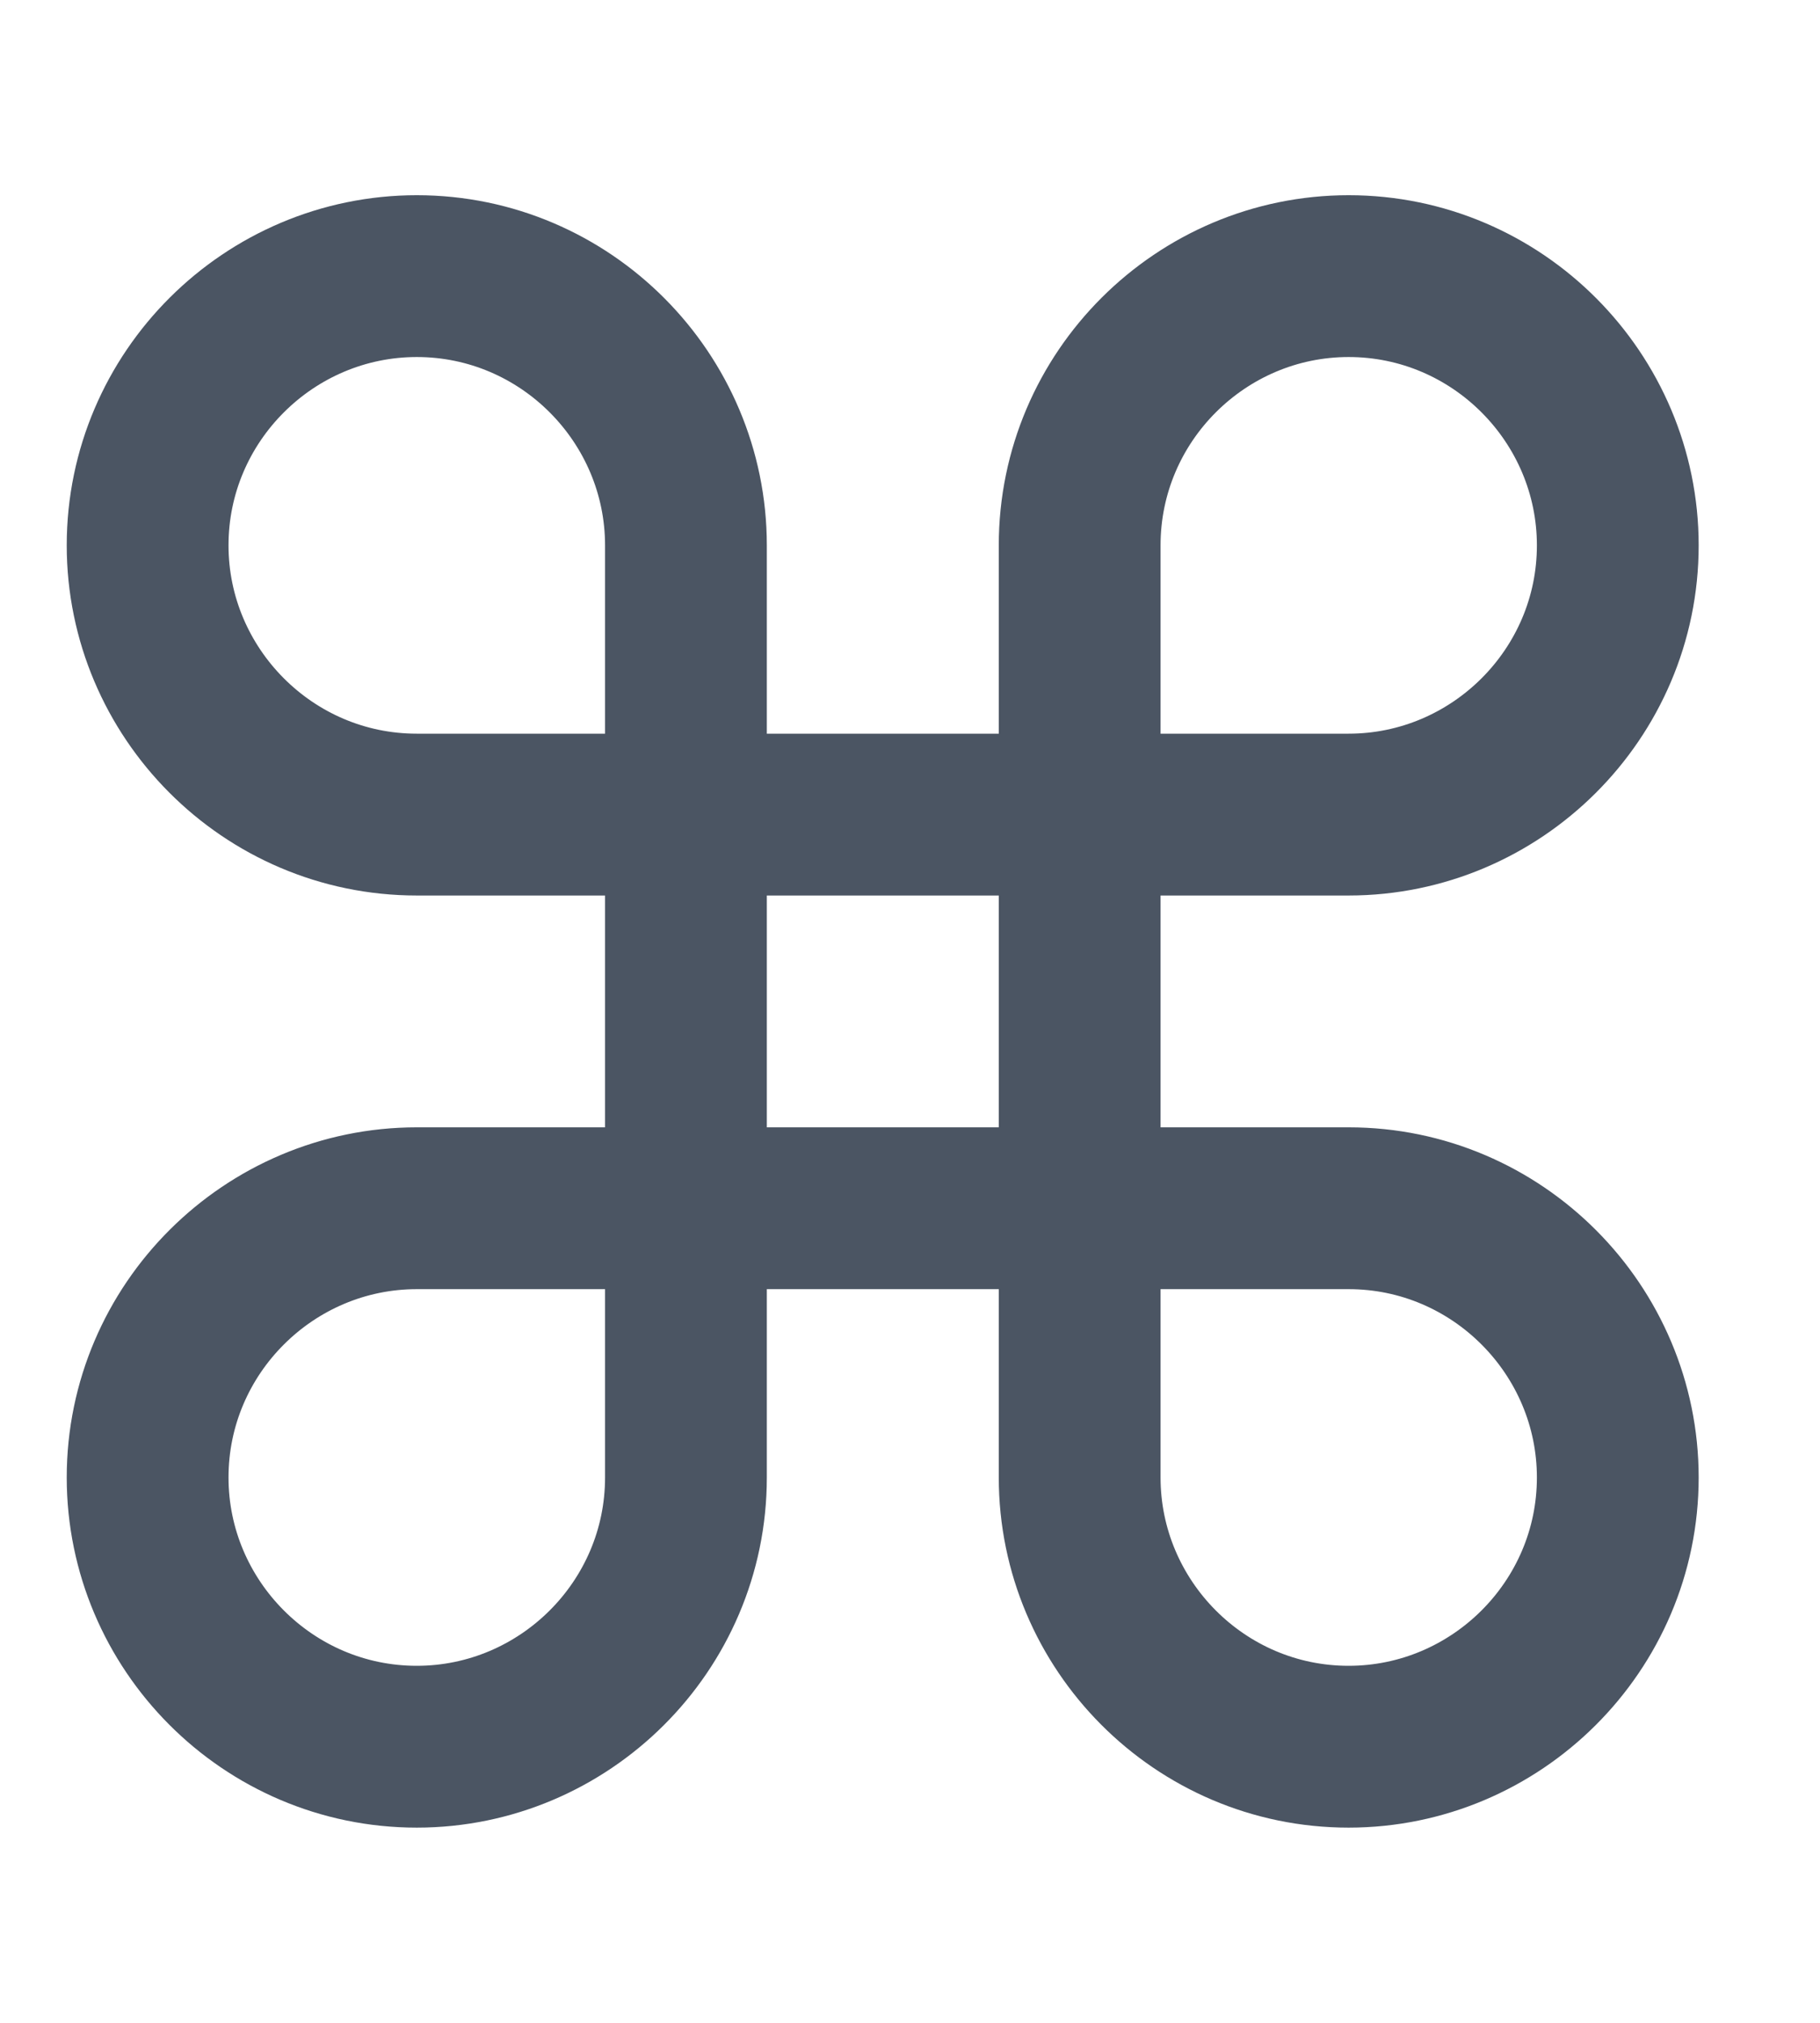 <svg width="9" height="10" viewBox="0 0 9 10" fill="none" xmlns="http://www.w3.org/2000/svg">
<path d="M5.339 6.794V3.545V2.696C5.339 1.96 5.94 1.365 6.669 1.365C7.405 1.365 8 1.967 8 2.696C8 3.432 7.398 4.027 6.669 4.027H5.82H2.911H2.061C1.325 4.027 0.73 3.425 0.73 2.696C0.73 1.96 1.332 1.365 2.061 1.365C2.797 1.365 3.392 1.967 3.392 2.696V3.545V6.455V7.304C3.392 8.04 2.79 8.635 2.061 8.635C1.325 8.635 0.73 8.033 0.73 7.304C0.73 6.568 1.332 5.973 2.061 5.973H2.911H6.011H5.82H6.669C7.405 5.973 8 6.575 8 7.304C8 8.04 7.398 8.635 6.669 8.635C5.933 8.635 5.339 8.033 5.339 7.304V6.455" stroke="#4B5563" stroke-width="0.8" stroke-linecap="round" stroke-linejoin="round"/>
</svg>
